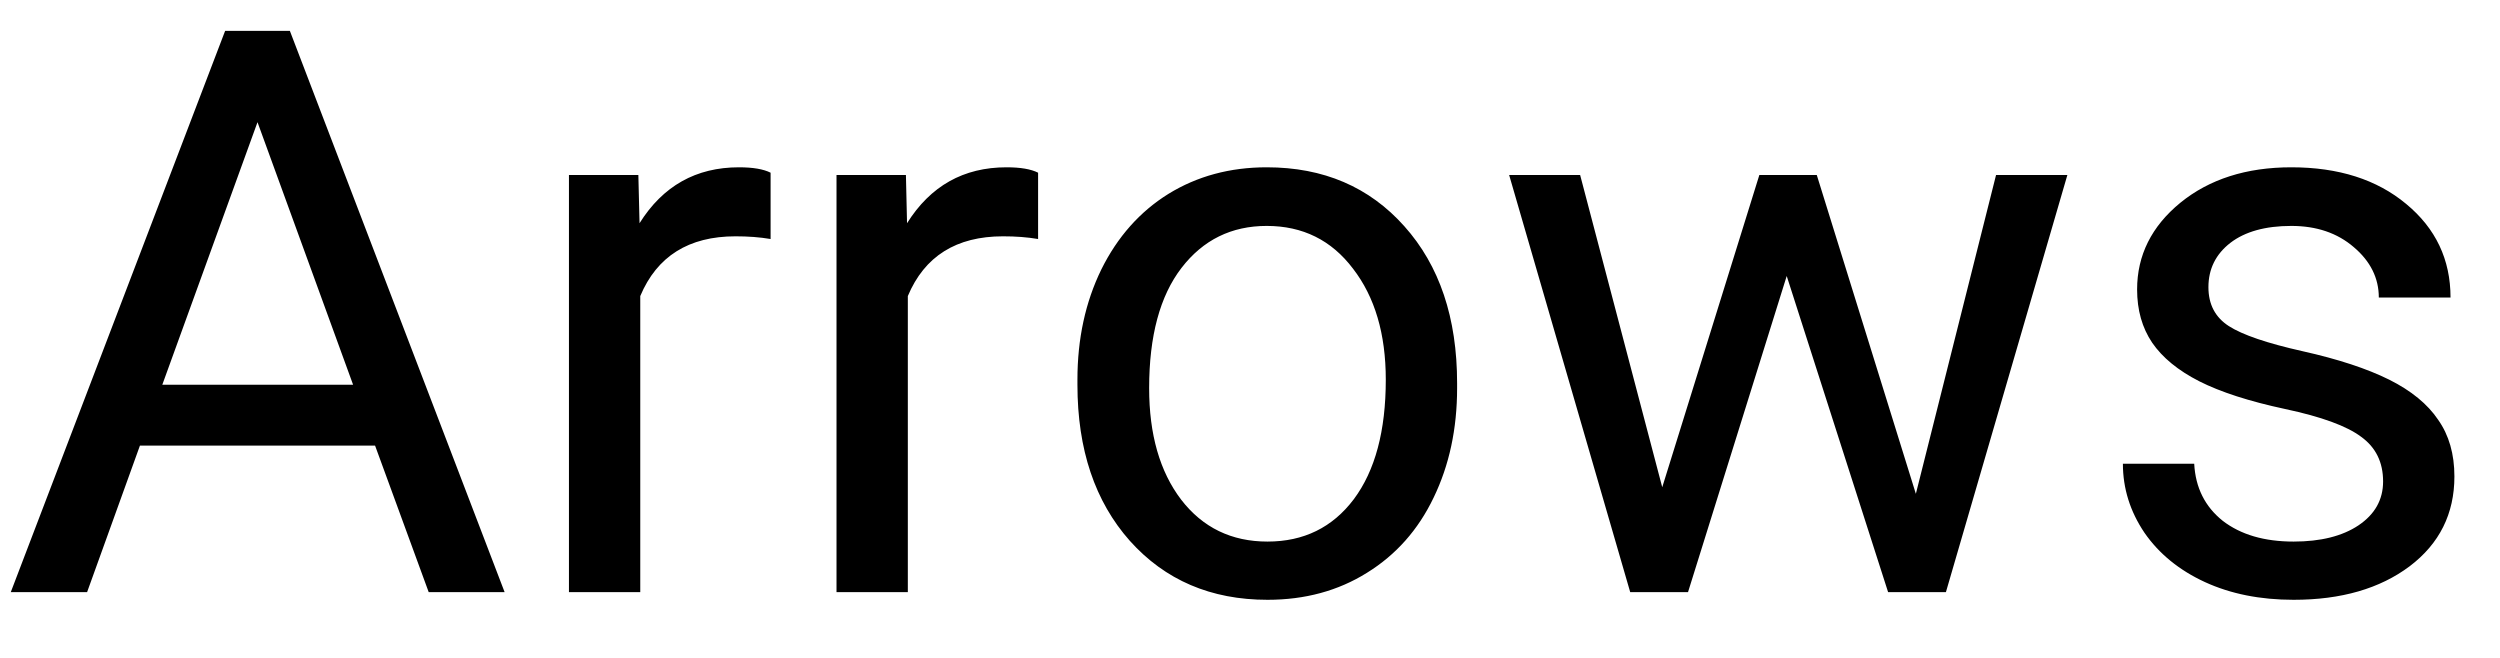 <svg width="38" height="10" viewBox="0 0 38 10" fill="none" xmlns="http://www.w3.org/2000/svg">
<path d="M5.701 6.773H2.127L1.324 9H0.164L3.422 0.469H4.406L7.67 9H6.516L5.701 6.773ZM2.467 5.848H5.367L3.914 1.857L2.467 5.848ZM11.713 3.633C11.549 3.605 11.371 3.592 11.18 3.592C10.469 3.592 9.986 3.895 9.732 4.5V9H8.648V2.66H9.703L9.721 3.393C10.076 2.826 10.58 2.543 11.232 2.543C11.443 2.543 11.604 2.57 11.713 2.625V3.633ZM15.779 3.633C15.615 3.605 15.438 3.592 15.246 3.592C14.535 3.592 14.053 3.895 13.799 4.5V9H12.715V2.66H13.77L13.787 3.393C14.143 2.826 14.646 2.543 15.299 2.543C15.51 2.543 15.67 2.57 15.779 2.625V3.633ZM16.377 5.771C16.377 5.15 16.498 4.592 16.74 4.096C16.986 3.6 17.326 3.217 17.76 2.947C18.197 2.678 18.695 2.543 19.254 2.543C20.117 2.543 20.814 2.842 21.346 3.439C21.881 4.037 22.148 4.832 22.148 5.824V5.9C22.148 6.518 22.029 7.072 21.791 7.564C21.557 8.053 21.219 8.434 20.777 8.707C20.34 8.98 19.836 9.117 19.266 9.117C18.406 9.117 17.709 8.818 17.174 8.221C16.643 7.623 16.377 6.832 16.377 5.848V5.771ZM17.467 5.9C17.467 6.604 17.629 7.168 17.953 7.594C18.281 8.02 18.719 8.232 19.266 8.232C19.816 8.232 20.254 8.018 20.578 7.588C20.902 7.154 21.064 6.549 21.064 5.771C21.064 5.076 20.898 4.514 20.566 4.084C20.238 3.65 19.801 3.434 19.254 3.434C18.719 3.434 18.287 3.646 17.959 4.072C17.631 4.498 17.467 5.107 17.467 5.9ZM29.121 7.506L30.34 2.66H31.424L29.578 9H28.699L27.158 4.195L25.658 9H24.779L22.939 2.66H24.018L25.266 7.406L26.742 2.66H27.615L29.121 7.506ZM36.223 7.318C36.223 7.025 36.111 6.799 35.889 6.639C35.67 6.475 35.285 6.334 34.734 6.217C34.188 6.1 33.752 5.959 33.428 5.795C33.107 5.631 32.869 5.436 32.713 5.209C32.56 4.982 32.484 4.713 32.484 4.4C32.484 3.881 32.703 3.441 33.141 3.082C33.582 2.723 34.145 2.543 34.828 2.543C35.547 2.543 36.129 2.729 36.574 3.1C37.023 3.471 37.248 3.945 37.248 4.523H36.158C36.158 4.227 36.031 3.971 35.777 3.756C35.527 3.541 35.211 3.434 34.828 3.434C34.434 3.434 34.125 3.52 33.902 3.691C33.68 3.863 33.568 4.088 33.568 4.365C33.568 4.627 33.672 4.824 33.879 4.957C34.086 5.09 34.459 5.217 34.998 5.338C35.541 5.459 35.98 5.604 36.316 5.771C36.652 5.939 36.9 6.143 37.06 6.381C37.225 6.615 37.307 6.902 37.307 7.242C37.307 7.809 37.08 8.264 36.627 8.607C36.174 8.947 35.586 9.117 34.863 9.117C34.355 9.117 33.906 9.027 33.516 8.848C33.125 8.668 32.818 8.418 32.596 8.098C32.377 7.773 32.268 7.424 32.268 7.049H33.352C33.371 7.412 33.516 7.701 33.785 7.916C34.059 8.127 34.418 8.232 34.863 8.232C35.273 8.232 35.602 8.15 35.848 7.986C36.098 7.818 36.223 7.596 36.223 7.318Z" fill="black"/>
</svg>
